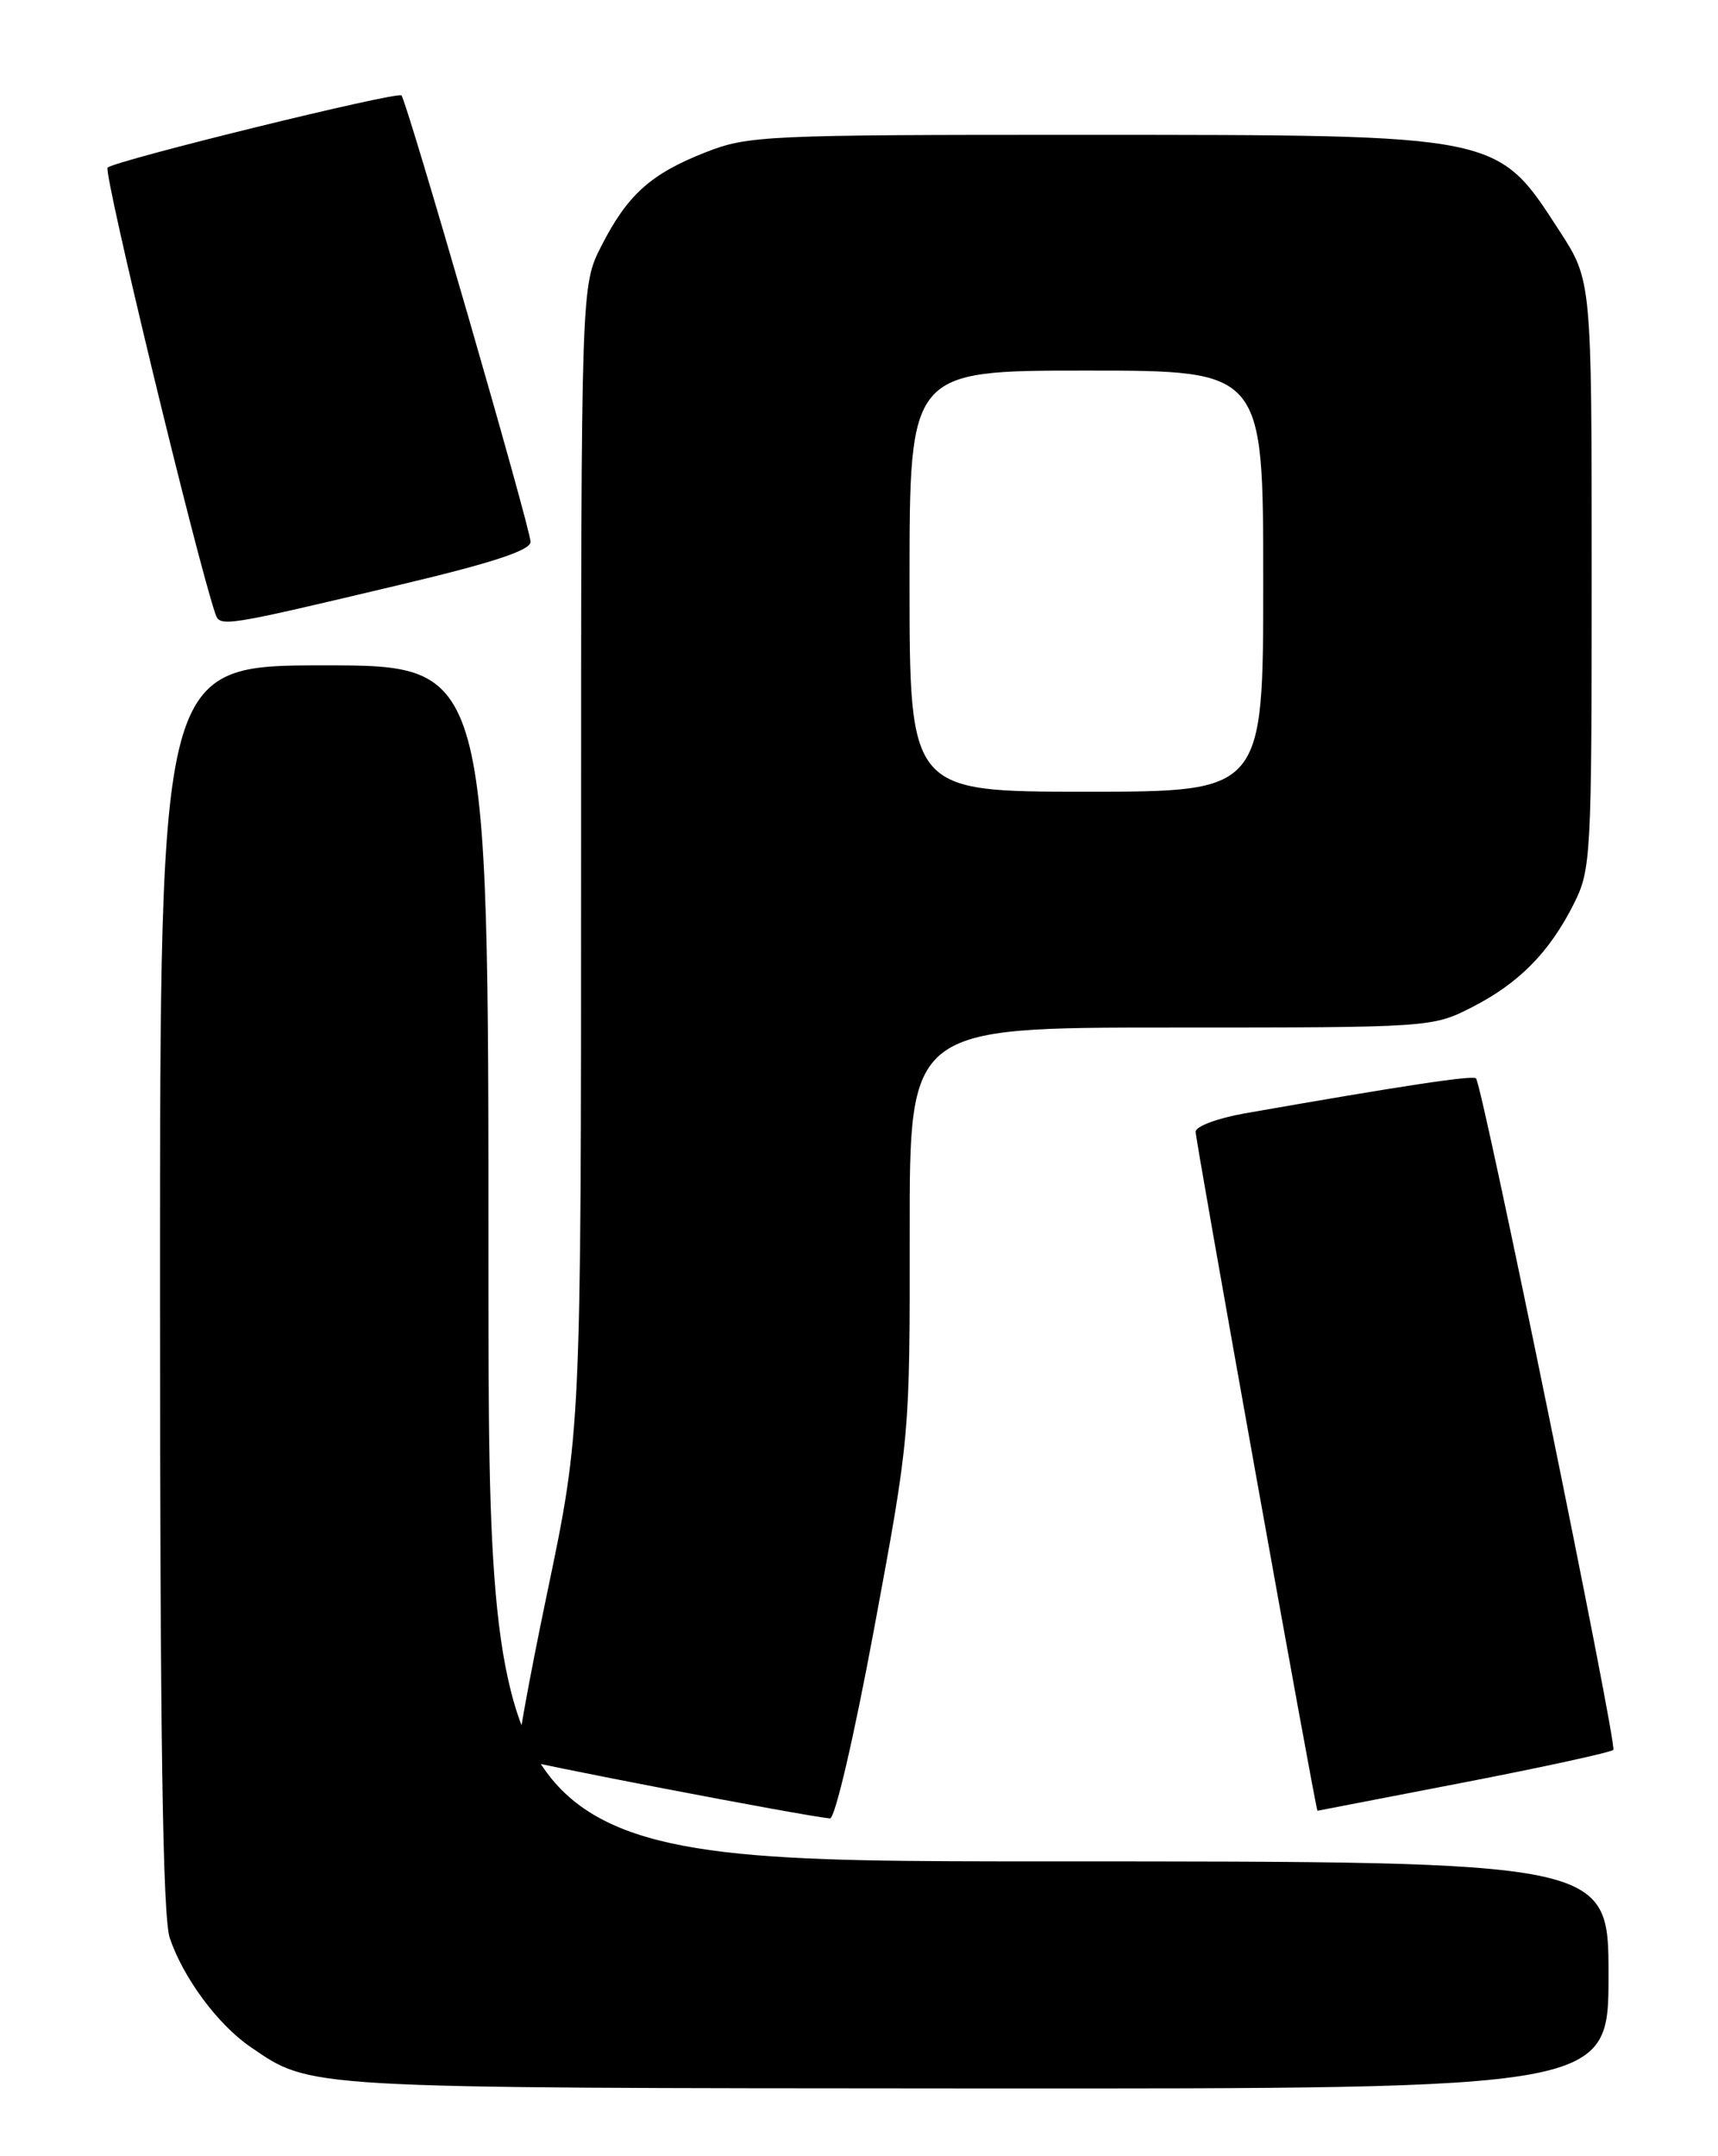 <?xml version="1.0" encoding="UTF-8" standalone="no"?>
<!DOCTYPE svg PUBLIC "-//W3C//DTD SVG 1.1//EN" "http://www.w3.org/Graphics/SVG/1.1/DTD/svg11.dtd" >
<svg xmlns="http://www.w3.org/2000/svg" xmlns:xlink="http://www.w3.org/1999/xlink" version="1.1" viewBox="0 0 204 256">
 <g >
 <path fill="currentColor"
d=" M 191.00 234.50 C 191.00 221.00 191.00 221.00 124.50 221.00 C 58.00 221.00 58.00 221.00 58.00 150.00 C 58.00 79.00 58.00 79.00 38.50 79.00 C 19.00 79.00 19.00 79.00 19.00 152.85 C 19.00 206.07 19.32 227.65 20.16 230.10 C 21.76 234.83 25.86 240.36 29.70 243.00 C 37.00 248.00 35.49 247.91 115.75 247.96 C 191.00 248.00 191.00 248.00 191.00 234.50 Z  M 103.82 193.25 C 108.04 170.50 108.04 170.50 108.02 146.25 C 108.00 122.00 108.00 122.00 139.03 122.00 C 169.84 122.00 170.10 121.98 174.78 119.59 C 180.37 116.74 184.00 113.05 186.89 107.29 C 188.92 103.25 189.00 101.69 189.00 68.19 C 189.00 33.31 189.00 33.31 185.17 27.41 C 177.71 15.90 178.34 16.02 128.79 16.01 C 90.95 16.00 88.82 16.10 83.79 18.08 C 77.28 20.63 74.50 23.13 71.40 29.22 C 69.00 33.93 69.00 33.93 69.00 101.91 C 69.00 169.88 69.00 169.88 64.98 189.09 C 62.77 199.65 61.18 208.51 61.44 208.77 C 61.83 209.16 95.19 215.57 98.55 215.90 C 99.15 215.96 101.42 206.17 103.82 193.25 Z  M 173.77 211.64 C 183.27 209.80 191.28 208.06 191.57 207.76 C 192.07 207.27 176.08 129.06 175.27 128.04 C 174.95 127.63 166.49 128.91 147.75 132.20 C 144.59 132.76 141.99 133.73 141.97 134.36 C 141.94 135.31 156.24 215.02 156.44 214.99 C 156.47 214.99 164.27 213.48 173.77 211.64 Z  M 47.75 69.37 C 58.50 66.82 63.00 65.33 63.00 64.34 C 63.00 62.76 48.31 11.98 47.67 11.33 C 47.16 10.83 13.78 19.03 12.78 19.90 C 12.23 20.39 23.26 66.06 25.57 72.87 C 26.11 74.48 26.45 74.43 47.75 69.37 Z  M 108.00 69.00 C 108.00 44.00 108.00 44.00 129.00 44.00 C 150.00 44.00 150.00 44.00 150.00 69.00 C 150.00 94.00 150.00 94.00 129.00 94.00 C 108.00 94.00 108.00 94.00 108.00 69.00 Z "/>
</g>
</svg>